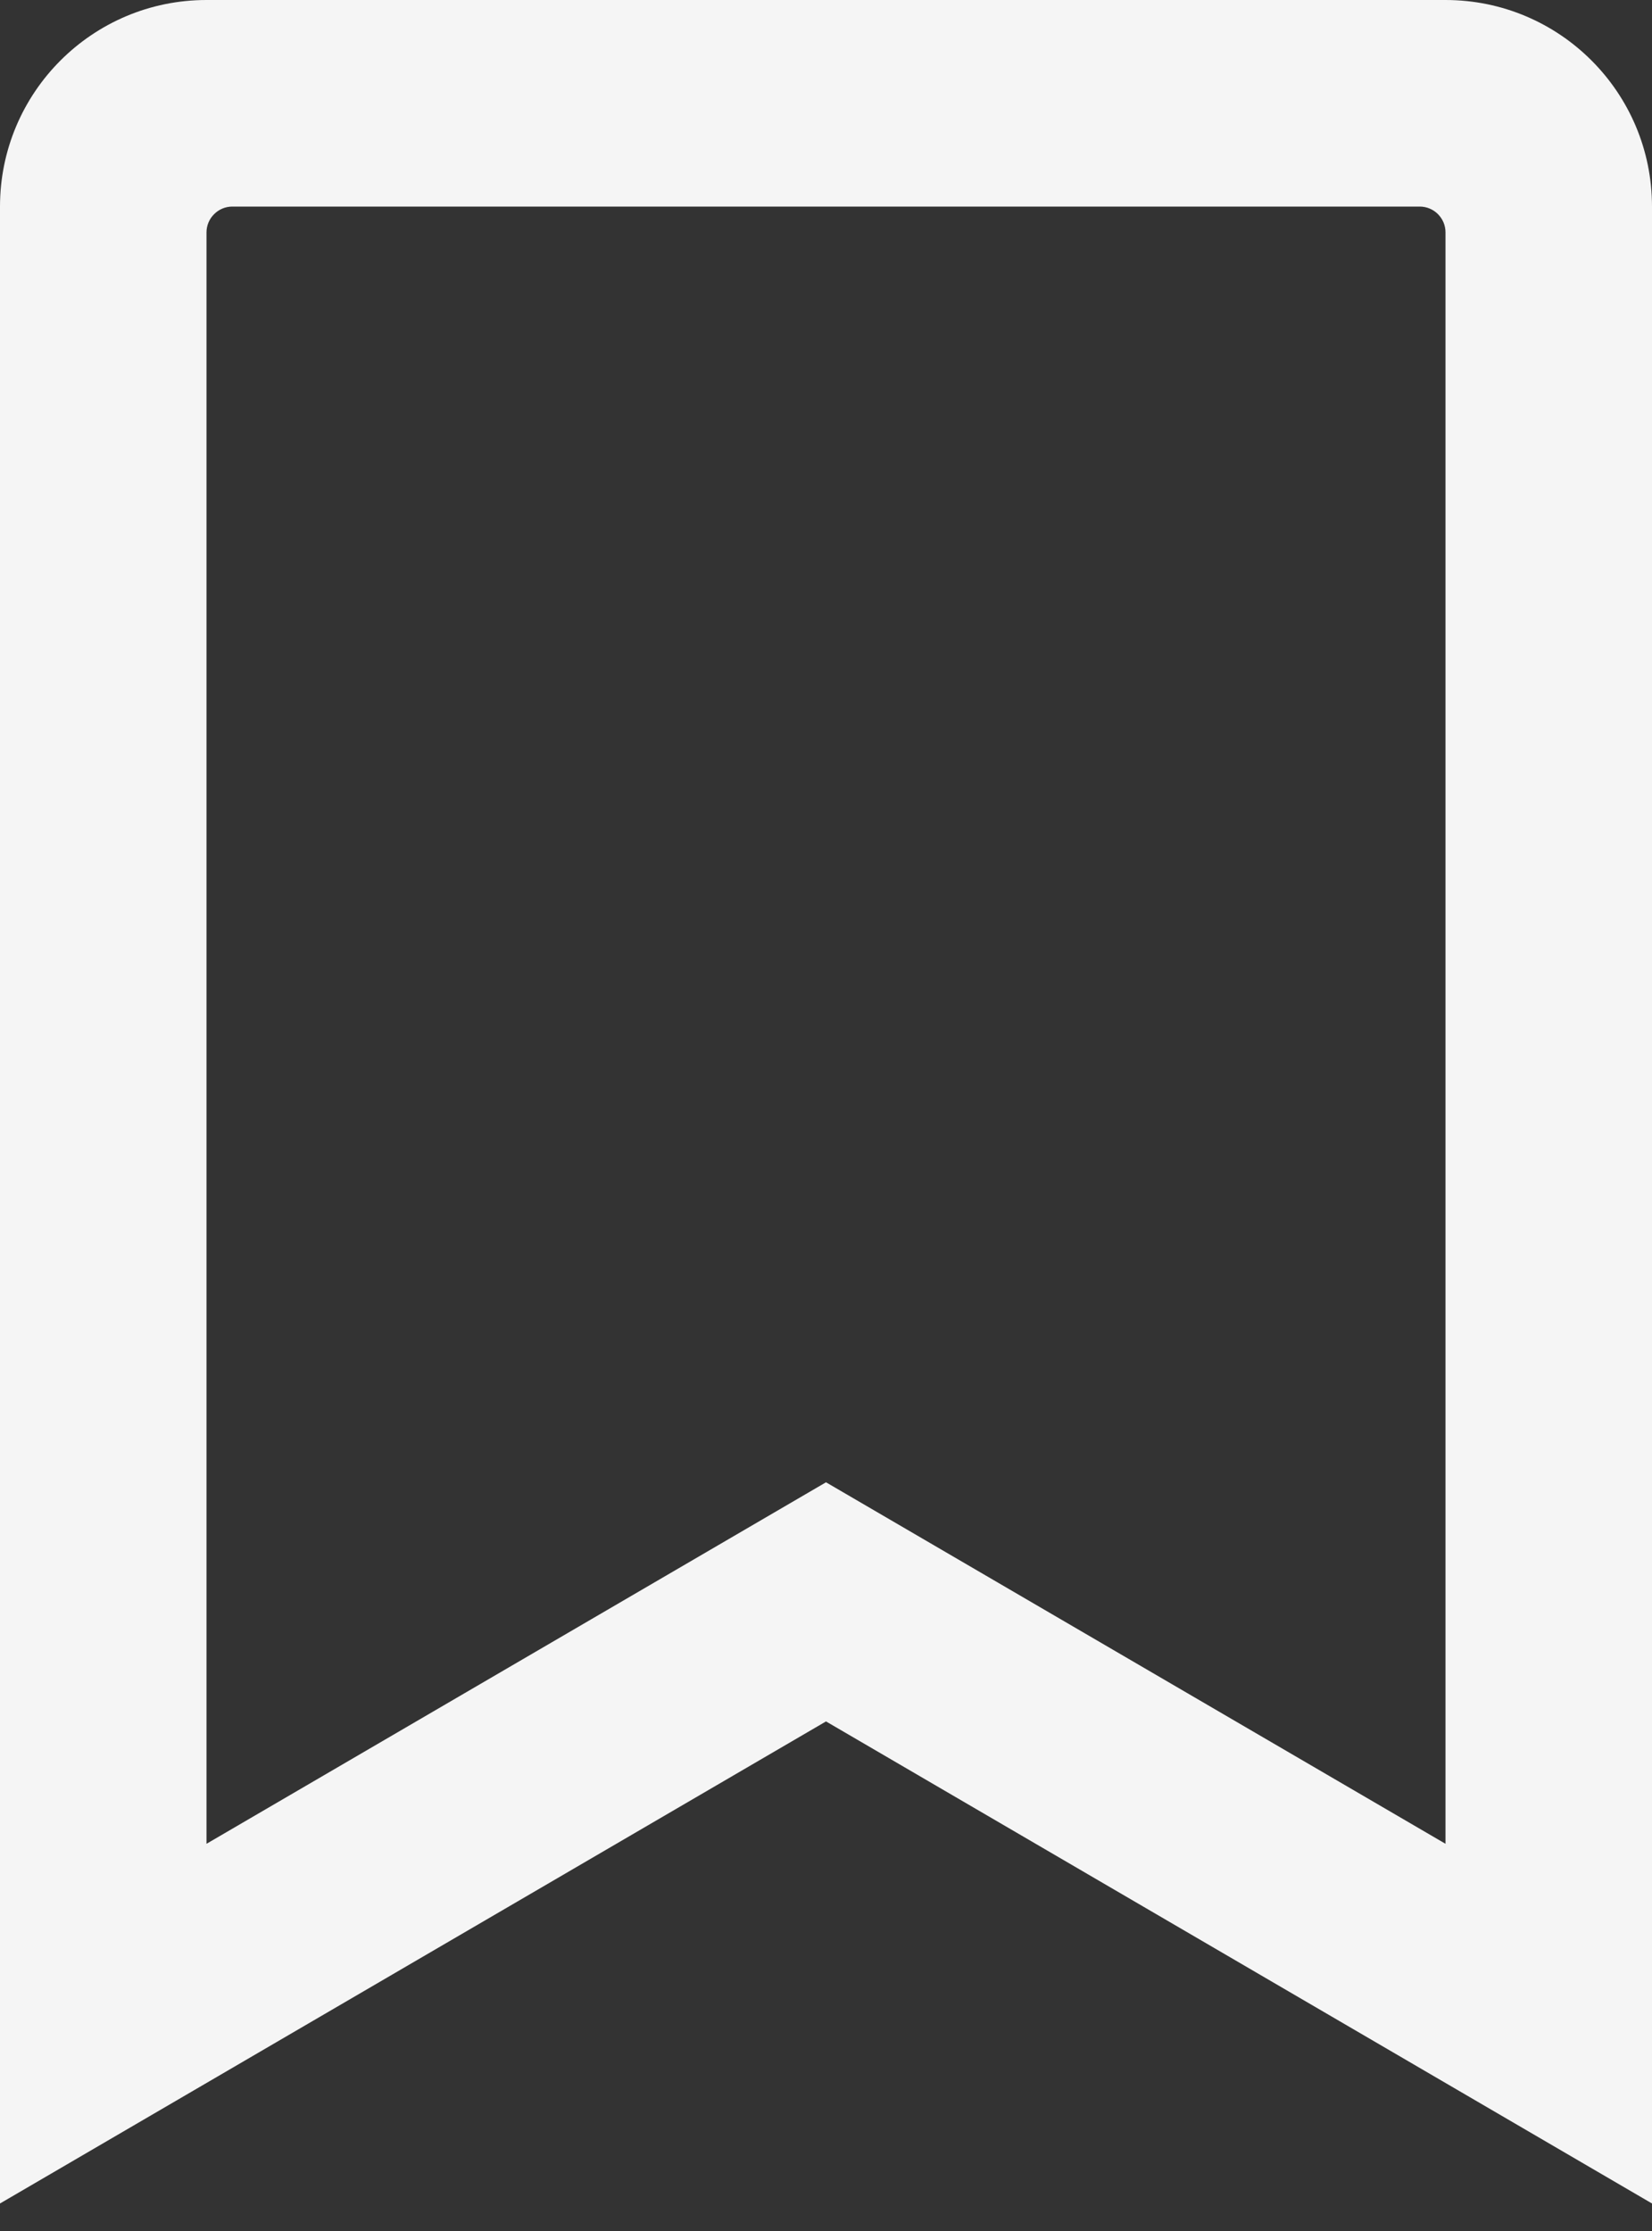 <svg width="20" height="27" viewBox="0 0 20 27" fill="none" xmlns="http://www.w3.org/2000/svg">
<rect x="0" y="0" width="20" height="27" fill="#333333" stroke="none"/>
<g clip-path="url(#clip0_31_2158)">
<path d="M17.5 0H2.5C1.119 0 0 1.119 0 2.5V26.667L10 20.833L20 26.667V2.5C20 1.119 18.881 0 17.5 0ZM17.5 22.314L10 17.939L2.5 22.314V2.812C2.5 2.73 2.533 2.65 2.592 2.592C2.65 2.533 2.73 2.5 2.812 2.5H17.188C17.36 2.5 17.5 2.64 17.5 2.812V22.314Z" fill="#F5F5F5"/>
</g>
<defs>
<clipPath id="clip0_31_2158">
<rect width="20" height="26.667" fill="white"/>
</clipPath>
</defs>
</svg>
